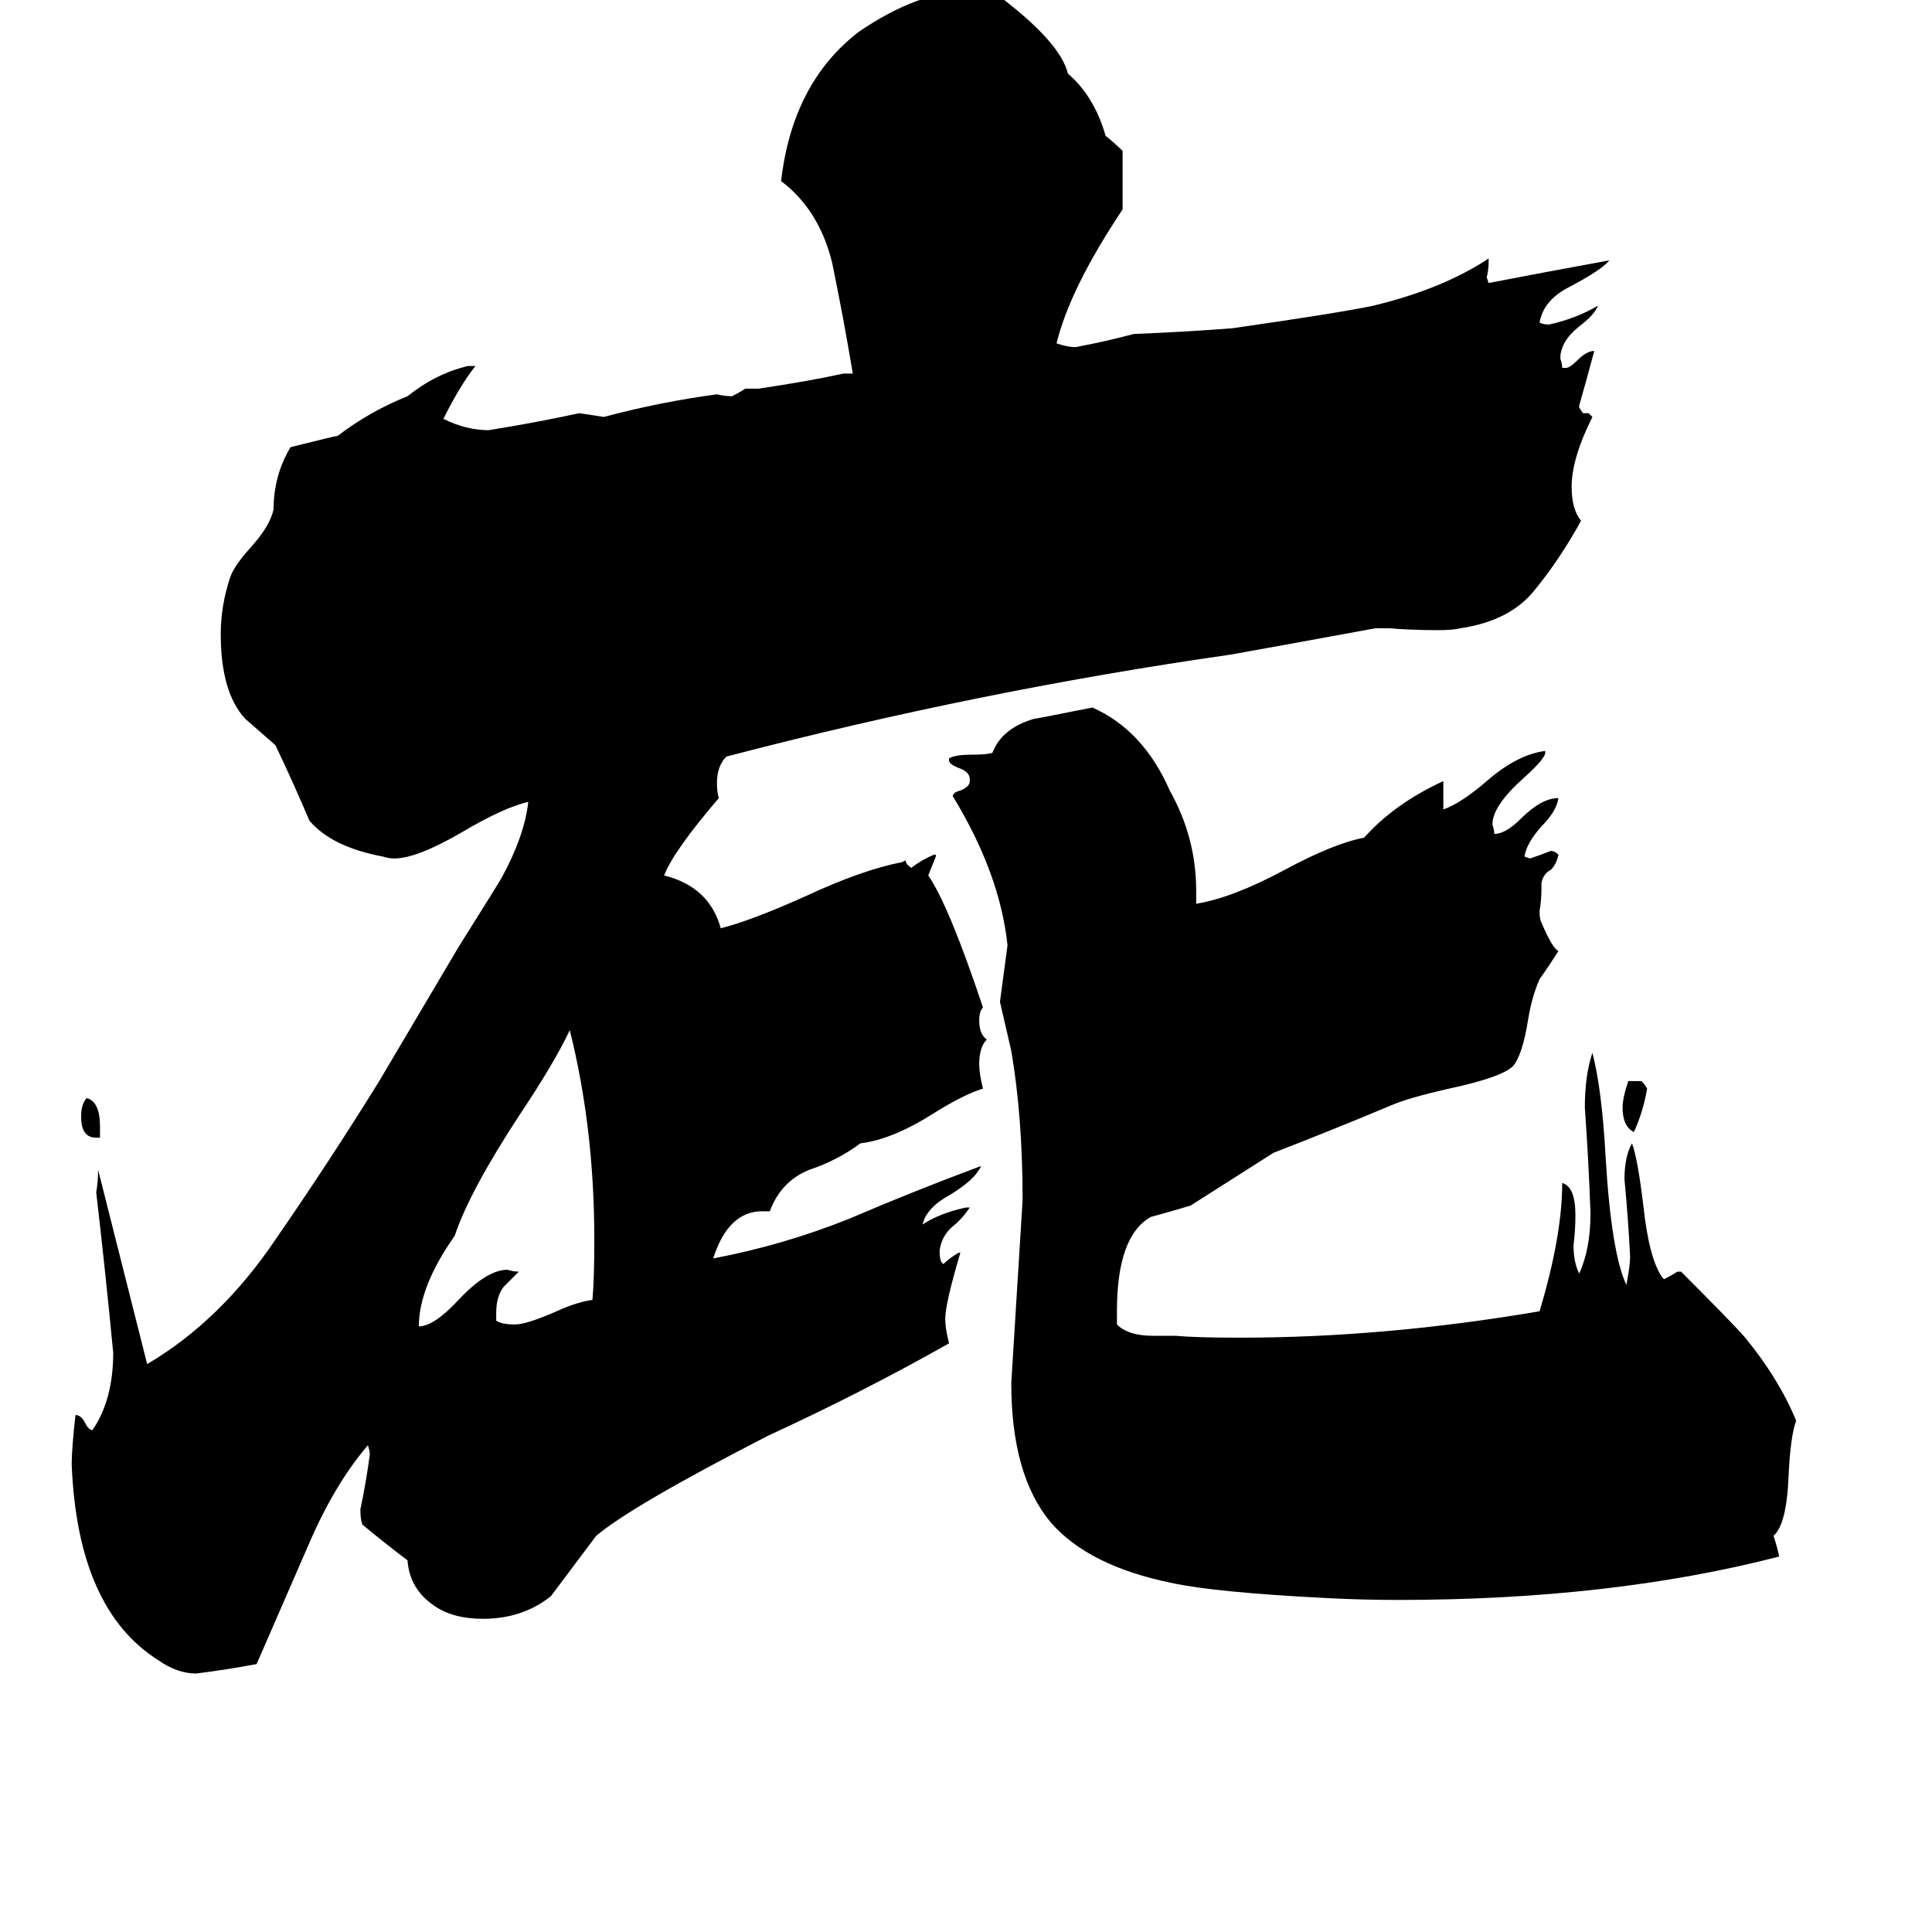 <svg xmlns="http://www.w3.org/2000/svg" viewBox="0 -800 1024 1024">
	<path fill="#000000" d="M53 -197H51Q43 -197 43 -208Q43 -215 46 -218Q53 -216 53 -203ZM863 -227H870Q872 -225 873 -223Q871 -211 866 -200Q860 -203 860 -213Q860 -218 863 -227ZM263 -104V-100Q266 -98 273 -98Q279 -98 295 -105Q306 -110 314 -111Q315 -122 315 -143Q315 -202 302 -254Q294 -237 276 -210Q249 -169 241 -145Q222 -118 222 -97Q230 -97 243 -111Q258 -127 269 -127Q272 -126 275 -126Q271 -122 267 -118Q263 -113 263 -104ZM889 -126H891Q919 -98 925 -91Q943 -69 952 -47Q949 -39 948 -18Q947 8 940 14Q942 20 943 25Q854 48 741 48Q722 48 703 47Q644 44 621 39Q577 30 557 7Q536 -18 536 -67Q539 -115 542 -164Q542 -208 536 -243Q533 -256 530 -269Q532 -284 534 -299Q530 -337 505 -378Q505 -380 509 -381Q514 -383 514 -386V-387Q514 -391 508 -393Q503 -395 503 -397V-398Q506 -400 515 -400Q523 -400 526 -401Q531 -414 548 -419Q549 -419 579 -425Q606 -413 620 -381Q634 -356 634 -328V-321Q653 -324 681 -339Q707 -353 723 -356Q739 -374 765 -386V-371Q774 -374 788 -386Q804 -400 819 -402V-401Q819 -398 808 -388Q791 -373 791 -363Q792 -360 792 -358Q798 -358 806 -366Q817 -377 826 -377Q825 -370 817 -362Q809 -353 808 -346L811 -345Q817 -347 822 -349Q824 -349 826 -347Q825 -342 822 -339Q818 -337 817 -332V-329Q817 -323 816 -317Q816 -313 817 -311Q823 -297 826 -296Q821 -288 816 -281Q812 -272 810 -260Q807 -241 802 -235Q796 -229 768 -223Q746 -218 737 -214Q706 -201 675 -189Q653 -175 631 -161Q621 -158 610 -155Q592 -145 592 -105V-98Q598 -92 611 -92H623Q634 -91 657 -91Q734 -91 816 -105Q828 -145 828 -173Q835 -171 835 -156Q835 -148 834 -140Q834 -131 837 -125Q843 -138 843 -157Q842 -185 840 -213Q840 -230 844 -242Q849 -223 851 -187Q854 -136 862 -119Q864 -129 864 -134Q863 -154 861 -175Q861 -187 865 -194Q868 -186 871 -161Q874 -133 881 -123L882 -122Q886 -124 889 -126ZM508 -136H509Q501 -109 501 -101Q501 -96 503 -88Q457 -62 407 -39Q335 -2 316 14Q304 30 292 46Q277 58 256 58Q240 58 230 51Q217 42 216 27Q204 18 192 8Q191 5 191 0Q194 -14 196 -29Q196 -31 195 -34Q177 -13 163 20Q149 52 136 82Q120 85 104 87Q94 87 84 80Q41 53 38 -24Q38 -32 40 -50Q43 -50 45 -46Q47 -42 49 -42Q60 -58 60 -83Q56 -125 51 -168Q52 -174 52 -180Q76 -85 78 -77Q117 -100 146 -143Q175 -185 201 -227L243 -298Q265 -333 266 -335Q278 -357 280 -375Q267 -372 245 -359Q221 -345 209 -345Q206 -345 203 -346Q176 -351 164 -365Q156 -384 146 -405Q138 -412 130 -419Q117 -433 117 -464Q117 -479 122 -494Q124 -500 133 -510Q143 -521 145 -530Q145 -548 154 -563Q178 -569 179 -569Q196 -582 216 -590Q231 -602 248 -606H252Q244 -596 235 -578Q247 -572 259 -572Q284 -576 307 -581Q314 -580 320 -579Q350 -587 380 -591Q384 -590 388 -590Q392 -592 395 -594H402Q429 -598 447 -602H452Q447 -632 441 -661Q434 -689 414 -704Q420 -756 455 -783Q487 -805 515 -805Q523 -805 527 -804Q562 -778 566 -761Q580 -749 586 -728Q591 -724 595 -720V-689Q567 -647 560 -618Q566 -616 570 -616Q586 -619 601 -623Q627 -624 653 -626Q709 -634 728 -638Q765 -647 789 -663V-661Q789 -657 788 -653L789 -650Q820 -656 853 -662Q849 -657 832 -648Q818 -641 816 -629Q818 -628 821 -628Q835 -631 847 -638Q845 -633 837 -627Q827 -619 827 -610Q828 -607 828 -605H830Q832 -605 836 -609Q841 -614 845 -614Q841 -599 837 -585V-584L839 -581H842L844 -579Q833 -557 833 -542Q833 -530 838 -524Q827 -504 814 -488Q801 -471 774 -467Q770 -466 762 -466Q749 -466 736 -467H729Q691 -460 652 -453Q519 -434 385 -399Q380 -394 380 -385Q380 -380 381 -377Q357 -349 352 -336Q376 -330 382 -308Q398 -312 427 -325Q457 -339 478 -343L480 -344Q480 -342 483 -340Q488 -344 495 -347H496V-346Q494 -341 492 -336Q503 -320 521 -266Q519 -264 519 -259Q519 -252 523 -249Q519 -245 519 -236Q519 -231 521 -223Q511 -220 495 -210Q473 -196 456 -194Q444 -185 429 -180Q414 -174 408 -158H404Q386 -158 378 -133Q415 -140 450 -154Q485 -169 520 -182Q517 -175 504 -167Q491 -160 489 -151Q498 -157 512 -160H514Q510 -154 505 -150Q499 -145 498 -137Q498 -133 499 -131L500 -130Q503 -133 508 -136Z"/>
</svg>